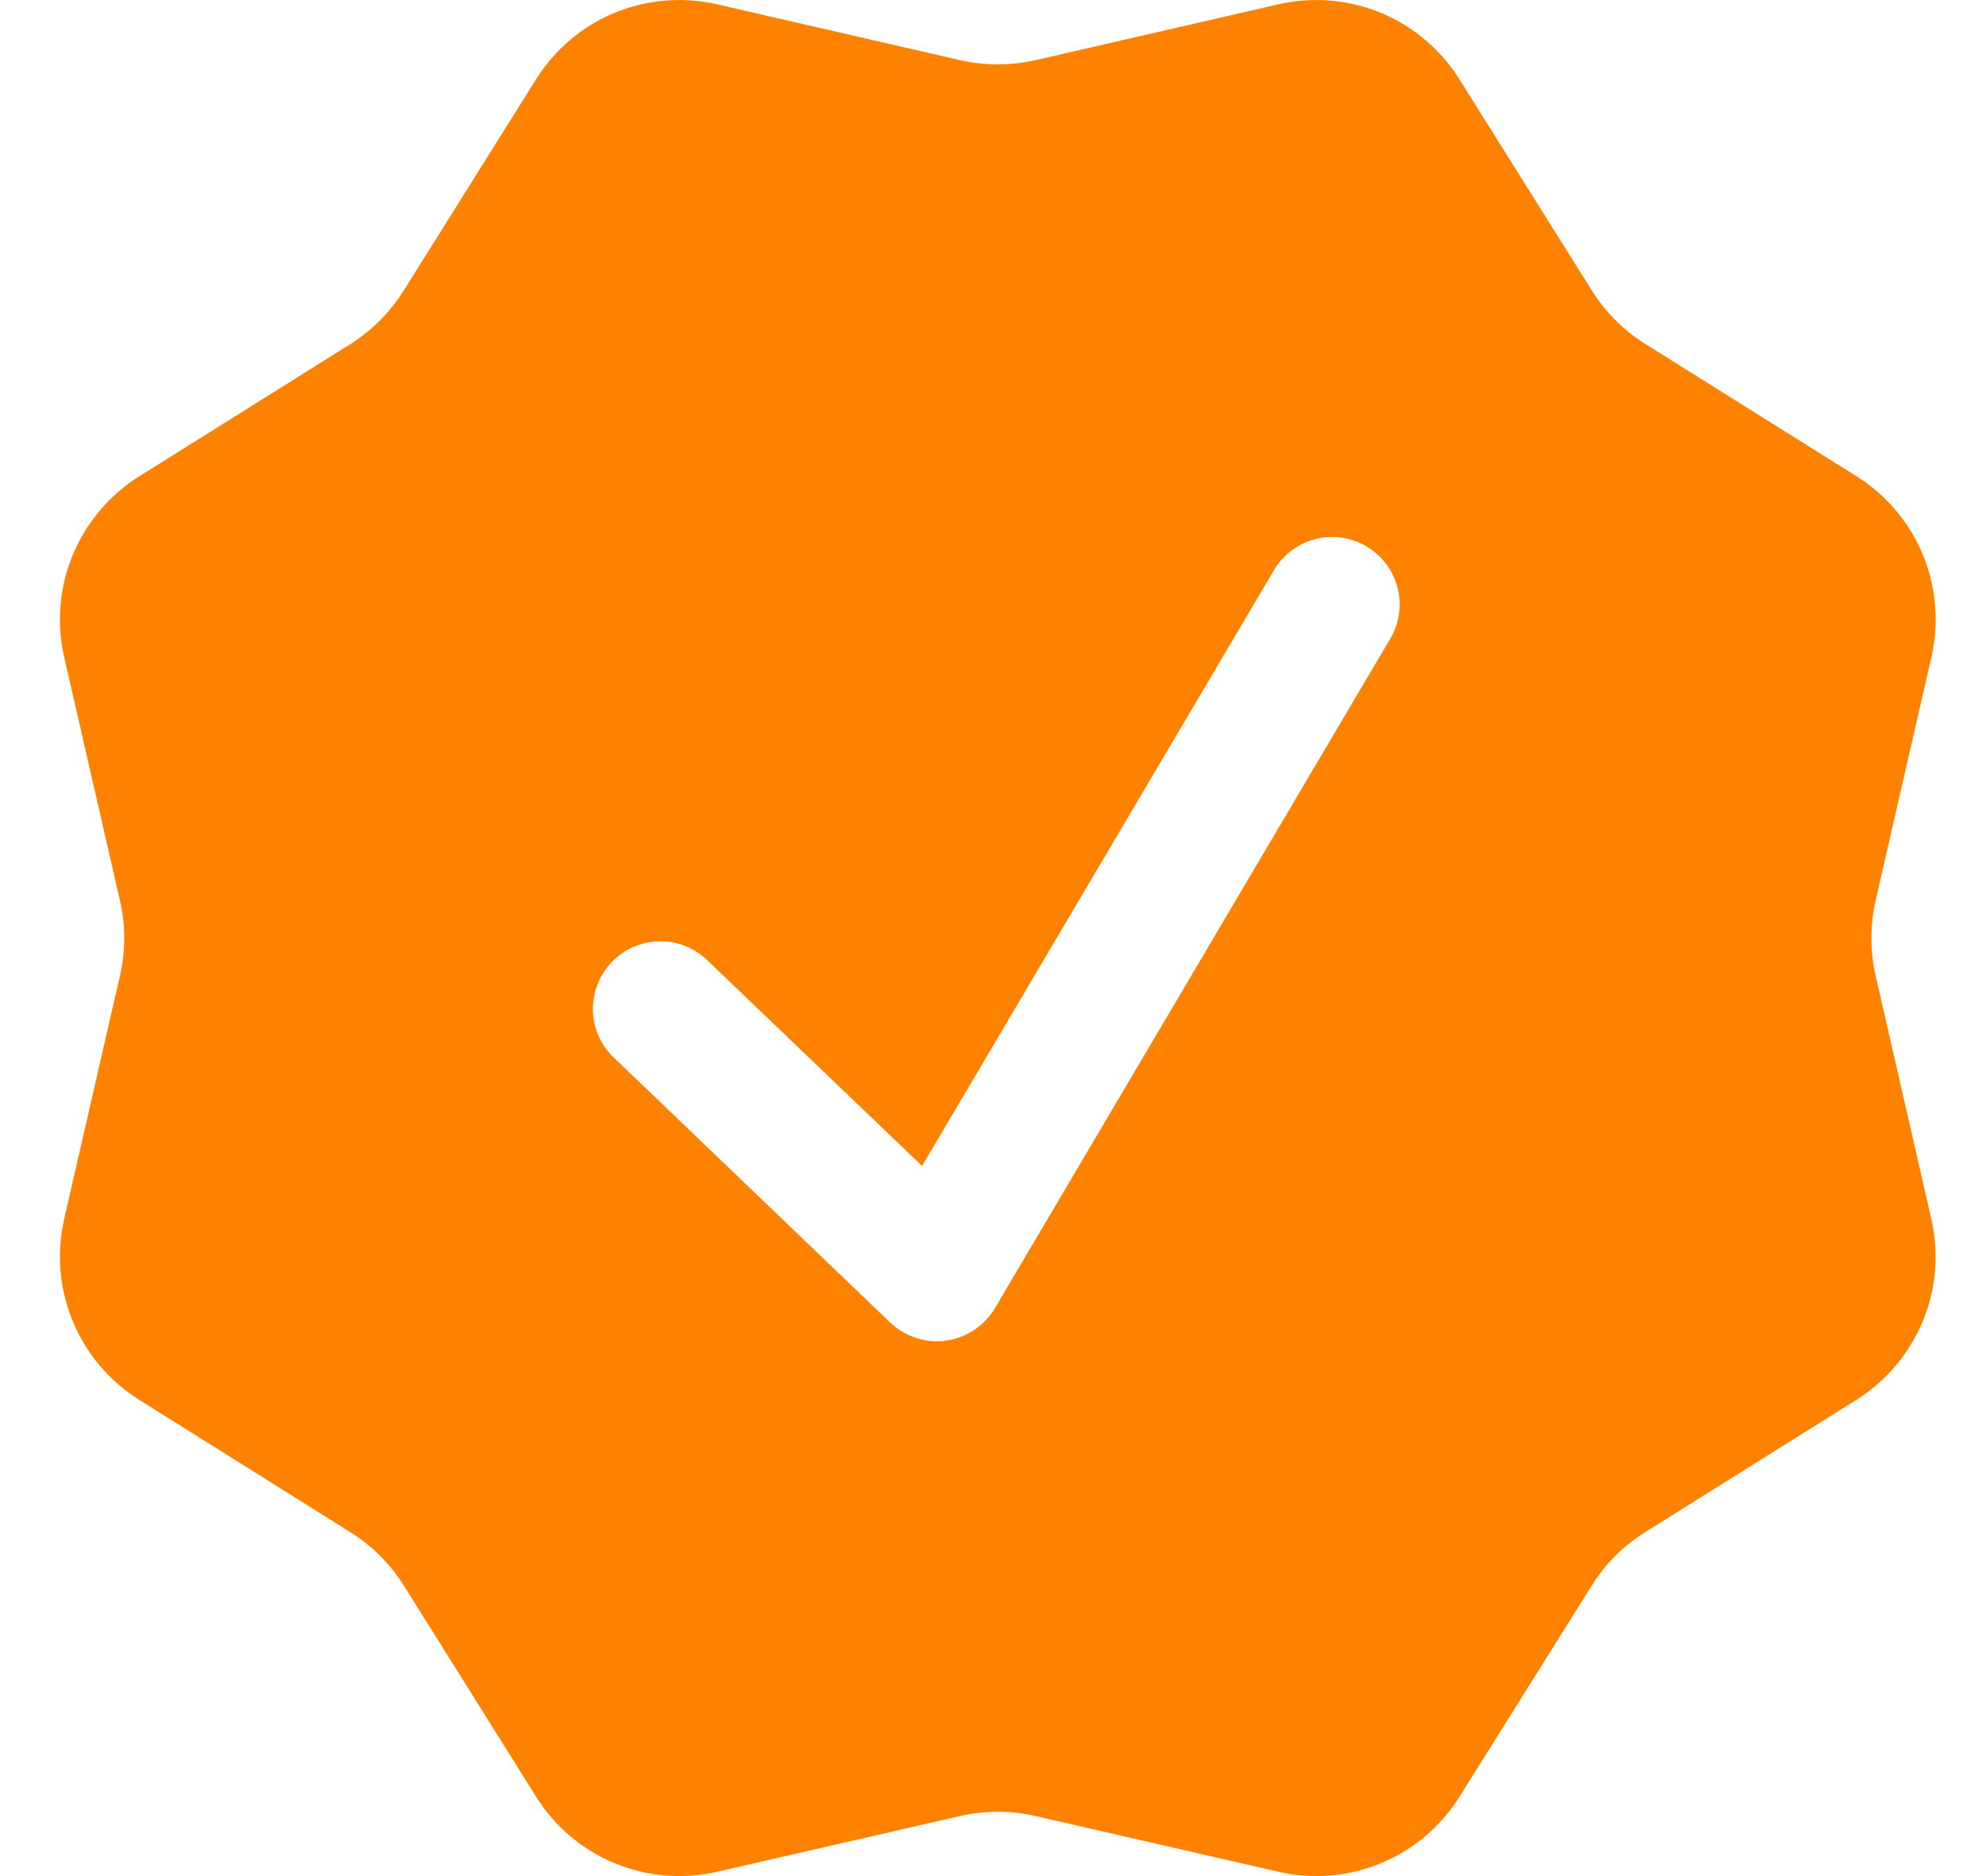<svg width="18" height="17" viewBox="0 0 18 17" fill="none" xmlns="http://www.w3.org/2000/svg">
<path fill-rule="evenodd" clip-rule="evenodd" d="M13.227 0.718C13.058 0.449 12.809 0.238 12.515 0.116C12.221 -0.005 11.897 -0.032 11.586 0.039L9.386 0.545C9.16 0.596 8.926 0.596 8.7 0.545L6.499 0.039C6.189 -0.032 5.864 -0.005 5.57 0.116C5.276 0.238 5.028 0.449 4.859 0.718L3.659 2.633C3.537 2.829 3.371 2.994 3.176 3.118L1.261 4.317C0.992 4.486 0.782 4.734 0.66 5.028C0.538 5.321 0.511 5.645 0.582 5.955L1.087 8.159C1.139 8.384 1.139 8.618 1.087 8.843L0.582 11.045C0.511 11.355 0.538 11.679 0.66 11.973C0.781 12.267 0.992 12.515 1.261 12.684L3.176 13.884C3.371 14.006 3.537 14.171 3.66 14.367L4.86 16.282C5.205 16.834 5.864 17.107 6.499 16.961L8.7 16.456C8.926 16.404 9.16 16.404 9.386 16.456L11.588 16.961C11.898 17.032 12.222 17.005 12.516 16.883C12.81 16.762 13.058 16.551 13.227 16.282L14.427 14.367C14.549 14.171 14.714 14.006 14.91 13.884L16.826 12.684C17.095 12.515 17.305 12.266 17.427 11.972C17.549 11.678 17.575 11.354 17.504 11.044L17 8.843C16.948 8.617 16.948 8.383 17 8.157L17.505 5.955C17.576 5.645 17.549 5.321 17.428 5.027C17.306 4.734 17.096 4.485 16.827 4.316L14.911 3.116C14.716 2.994 14.55 2.828 14.428 2.633L13.227 0.718ZM12.611 5.77C12.687 5.631 12.706 5.468 12.664 5.315C12.621 5.162 12.522 5.032 12.385 4.951C12.249 4.87 12.086 4.846 11.932 4.882C11.778 4.919 11.644 5.014 11.558 5.147L8.357 10.565L6.424 8.714C6.367 8.655 6.298 8.609 6.223 8.577C6.147 8.545 6.065 8.529 5.983 8.529C5.901 8.53 5.82 8.547 5.744 8.579C5.669 8.611 5.601 8.659 5.544 8.718C5.487 8.778 5.443 8.848 5.414 8.925C5.384 9.001 5.371 9.083 5.374 9.166C5.378 9.248 5.397 9.328 5.432 9.403C5.468 9.477 5.517 9.543 5.579 9.598L8.068 11.984C8.135 12.048 8.215 12.095 8.303 12.124C8.391 12.152 8.484 12.161 8.575 12.148C8.666 12.135 8.754 12.102 8.83 12.051C8.907 12 8.971 11.932 9.018 11.853L12.611 5.77Z" fill="#FF8100"/>
</svg>
